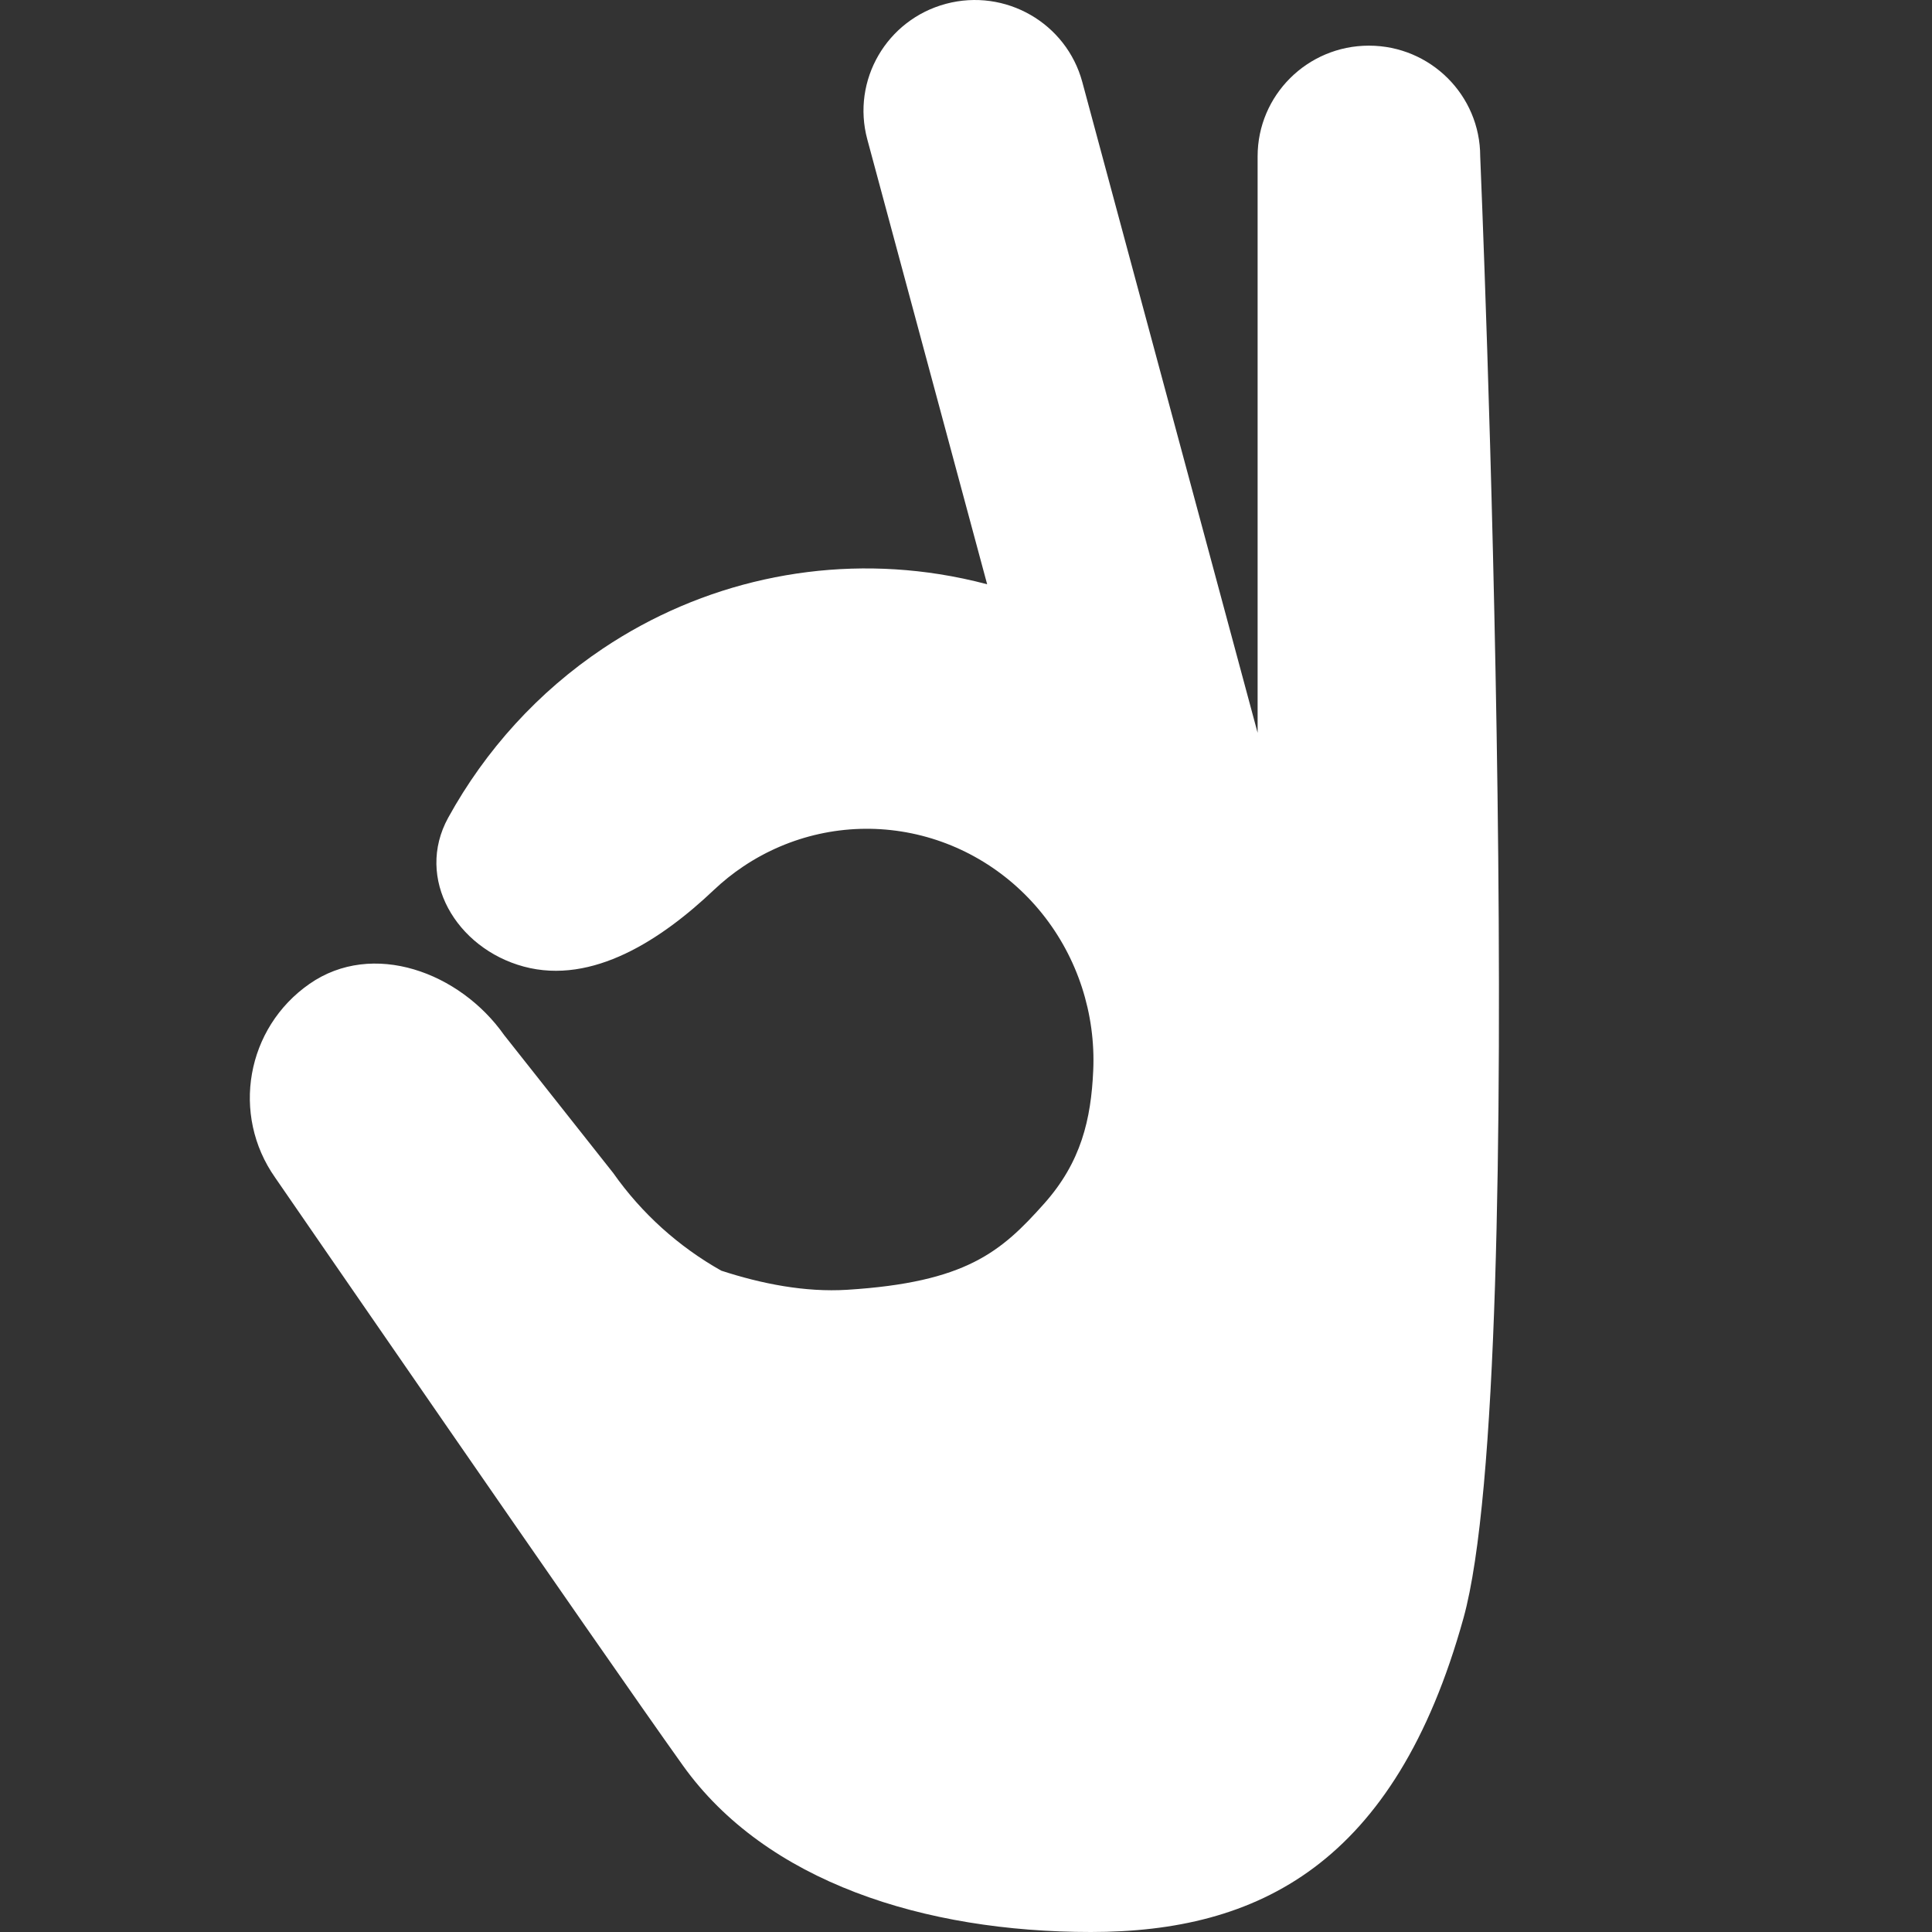 <svg width="116" height="116" viewBox="0 0 116 116" fill="none" xmlns="http://www.w3.org/2000/svg">
<rect x="0" y="0" width="116" height="116" fill="#333333" stroke="none"/>
<path d="M64.984 4.928C64.029 1.382 60.365 -0.722 56.8 0.228C53.235 1.178 51.119 4.823 52.074 8.369L59.27 35.08C58.33 34.831 57.375 34.629 56.408 34.476C49.353 33.362 42.154 34.953 36.198 38.94C32.321 41.536 29.149 45.029 26.912 49.093C24.898 52.751 27.402 56.945 31.449 58.035C35.587 59.15 39.746 56.389 42.849 53.446C43.4 52.924 43.995 52.446 44.632 52.02C47.428 50.148 50.808 49.401 54.121 49.924C57.433 50.447 60.443 52.203 62.57 54.852C64.697 57.502 65.79 60.858 65.639 64.273C65.509 67.201 64.913 69.774 62.698 72.261C60.111 75.165 58.003 76.997 50.858 77.441C48.339 77.597 45.724 77.082 43.307 76.293C40.752 74.856 38.532 72.862 36.825 70.438L30.27 62.148C27.611 58.371 22.377 56.43 18.58 59.075C14.783 61.72 13.86 66.926 16.519 70.703C16.519 70.703 36 99 41 106C46 113 55.5 116 65.5 116C75.5 116 83.757 111.981 87.87 97.152C91.982 82.324 88.874 9.388 88.874 9.388C88.874 5.717 85.882 2.741 82.192 2.741C78.501 2.741 75.509 5.717 75.509 9.388V43.999L64.984 4.928Z" fill="white"/>
</svg>
